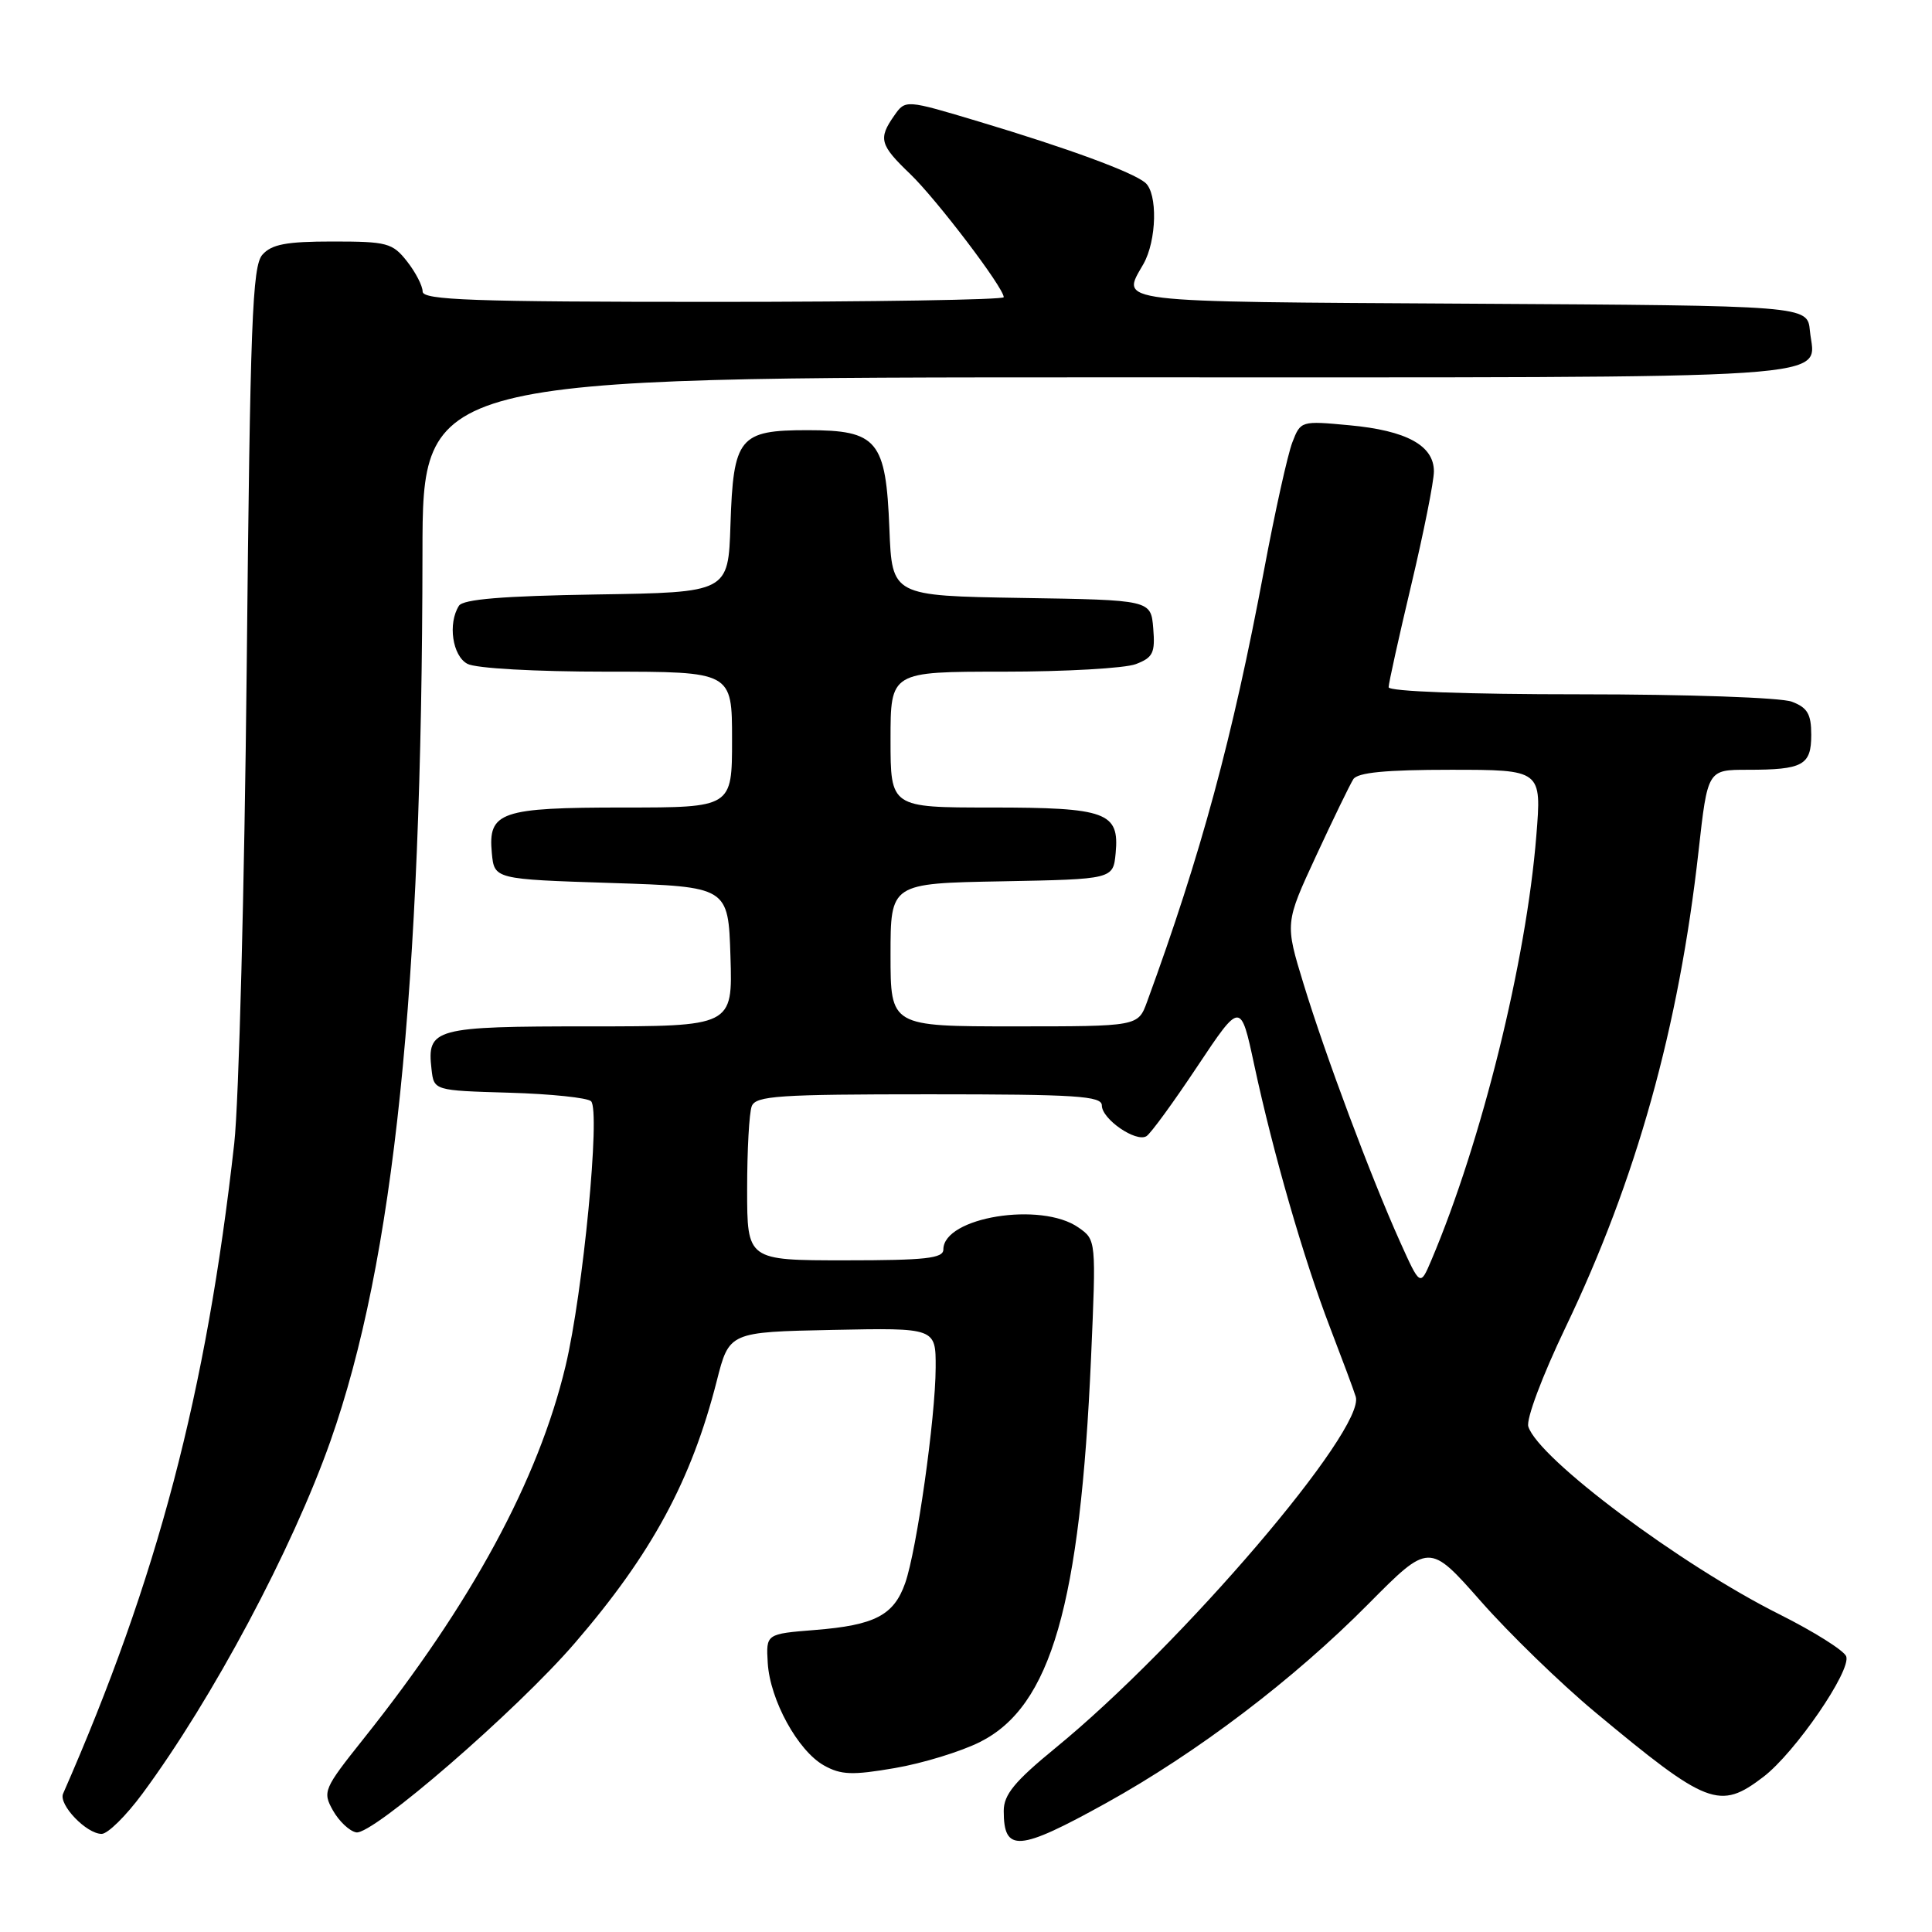 <?xml version="1.0" encoding="UTF-8" standalone="no"?>
<!DOCTYPE svg PUBLIC "-//W3C//DTD SVG 1.1//EN" "http://www.w3.org/Graphics/SVG/1.1/DTD/svg11.dtd" >
<svg xmlns="http://www.w3.org/2000/svg" xmlns:xlink="http://www.w3.org/1999/xlink" version="1.1" viewBox="0 0 256 256">
 <g >
 <path fill="currentColor"
d=" M 146.54 238.93 C 158.65 232.22 171.39 222.55 181.30 212.55 C 189.37 204.41 189.37 204.41 196.23 212.19 C 200.00 216.47 206.78 223.05 211.29 226.81 C 226.24 239.26 227.85 239.88 233.65 235.45 C 237.85 232.25 245.34 221.34 244.63 219.47 C 244.33 218.70 240.36 216.20 235.79 213.91 C 222.68 207.35 203.86 193.28 202.51 189.03 C 202.20 188.07 204.36 182.32 207.43 175.91 C 216.83 156.30 222.46 136.14 225.07 112.75 C 226.27 102.00 226.27 102.00 231.56 102.00 C 238.91 102.00 240.00 101.40 240.00 97.37 C 240.00 94.62 239.50 93.76 237.43 92.98 C 236.01 92.43 223.54 92.00 209.43 92.00 C 194.30 92.00 184.00 91.62 184.00 91.06 C 184.00 90.55 185.35 84.45 187.00 77.50 C 188.65 70.55 190.00 63.79 190.00 62.46 C 190.00 59.03 186.38 57.05 178.81 56.35 C 172.40 55.75 172.34 55.76 171.24 58.62 C 170.63 60.20 168.94 67.80 167.50 75.50 C 163.31 97.84 159.14 113.22 151.99 132.75 C 150.80 136.00 150.80 136.00 134.40 136.00 C 118.00 136.00 118.00 136.00 118.00 126.53 C 118.00 117.05 118.00 117.05 132.75 116.78 C 147.50 116.50 147.50 116.50 147.83 113.04 C 148.34 107.63 146.63 107.00 131.31 107.00 C 118.00 107.00 118.00 107.00 118.00 98.00 C 118.00 89.00 118.00 89.00 132.93 89.00 C 141.15 89.00 149.05 88.55 150.50 88.00 C 152.78 87.13 153.08 86.51 152.81 83.25 C 152.50 79.50 152.50 79.50 135.35 79.23 C 118.20 78.95 118.20 78.95 117.85 70.08 C 117.39 58.34 116.28 57.00 107.00 57.00 C 97.94 57.00 97.17 57.95 96.79 69.53 C 96.50 78.50 96.50 78.50 79.04 78.77 C 66.61 78.97 61.36 79.40 60.81 80.27 C 59.32 82.62 59.95 86.90 61.93 87.96 C 63.04 88.56 70.93 89.00 80.43 89.00 C 97.00 89.00 97.00 89.00 97.00 98.00 C 97.00 107.00 97.00 107.00 82.69 107.00 C 66.29 107.00 64.65 107.57 65.17 113.04 C 65.50 116.50 65.50 116.50 81.00 117.00 C 96.50 117.50 96.50 117.50 96.79 126.75 C 97.08 136.00 97.08 136.00 78.16 136.00 C 57.49 136.00 56.55 136.25 57.18 141.69 C 57.50 144.50 57.50 144.50 67.49 144.79 C 72.98 144.95 77.86 145.46 78.32 145.92 C 79.58 147.18 77.26 171.29 74.94 181.00 C 71.33 196.12 62.47 212.47 48.17 230.40 C 42.88 237.04 42.72 237.41 44.12 239.90 C 44.92 241.32 46.30 242.63 47.20 242.80 C 49.35 243.21 68.49 226.64 76.19 217.69 C 86.36 205.89 91.61 196.18 94.97 183.00 C 96.62 176.50 96.62 176.50 110.31 176.22 C 124.00 175.94 124.00 175.94 123.98 181.22 C 123.96 187.86 121.47 205.43 119.94 209.77 C 118.44 214.04 115.91 215.35 108.00 215.98 C 101.50 216.50 101.50 216.50 101.73 220.35 C 102.03 225.26 105.72 231.99 109.18 233.93 C 111.43 235.19 112.93 235.25 118.56 234.28 C 122.25 233.65 127.34 232.09 129.88 230.81 C 139.26 226.08 143.13 212.65 144.57 179.90 C 145.25 164.30 145.25 164.29 142.90 162.65 C 137.95 159.18 125.00 161.28 125.00 165.56 C 125.00 166.74 122.66 167.00 112.00 167.00 C 99.00 167.00 99.00 167.00 99.00 157.58 C 99.00 152.40 99.27 147.45 99.61 146.58 C 100.14 145.20 103.15 145.00 123.11 145.00 C 142.63 145.00 146.00 145.22 146.00 146.48 C 146.00 148.29 150.53 151.41 151.91 150.55 C 152.47 150.21 155.50 146.05 158.65 141.31 C 164.39 132.70 164.39 132.70 166.19 141.10 C 168.69 152.76 172.74 166.80 176.22 175.86 C 177.83 180.06 179.38 184.20 179.64 185.06 C 180.99 189.37 156.59 217.93 139.86 231.61 C 134.44 236.05 133.00 237.80 133.00 239.95 C 133.00 245.49 134.96 245.34 146.54 238.93 Z  M 18.88 237.66 C 28.16 225.10 38.73 205.28 43.79 190.94 C 52.21 167.08 55.92 131.23 55.98 73.25 C 56.00 50.00 56.00 50.00 146.88 50.00 C 246.87 50.00 240.45 50.43 239.82 43.82 C 239.50 40.50 239.50 40.50 194.75 40.24 C 146.89 39.96 148.55 40.16 151.50 35.00 C 153.28 31.88 153.42 25.59 151.74 24.20 C 150.03 22.78 141.51 19.65 129.74 16.12 C 119.98 13.19 119.98 13.19 118.49 15.32 C 116.35 18.37 116.58 19.20 120.60 23.05 C 124.09 26.40 133.00 38.12 133.00 39.38 C 133.00 39.72 115.68 40.00 94.50 40.00 C 62.63 40.00 56.00 39.76 56.00 38.63 C 56.00 37.88 55.07 36.08 53.93 34.63 C 52.01 32.19 51.29 32.00 44.08 32.00 C 37.94 32.00 35.99 32.37 34.77 33.75 C 33.43 35.26 33.15 42.65 32.69 88.50 C 32.39 117.65 31.65 146.00 31.04 151.50 C 27.34 184.58 20.88 209.14 8.36 237.67 C 7.73 239.11 11.45 243.00 13.47 243.00 C 14.28 243.00 16.71 240.60 18.88 237.66 Z  M 185.49 164.49 C 181.66 155.97 175.63 139.87 172.74 130.41 C 170.26 122.32 170.26 122.32 174.39 113.41 C 176.66 108.51 178.88 103.94 179.32 103.25 C 179.89 102.36 183.63 102.00 192.20 102.00 C 204.28 102.00 204.28 102.00 203.57 110.75 C 202.24 127.35 196.33 151.25 189.66 166.99 C 188.18 170.47 188.18 170.47 185.49 164.49 Z "/>
</g>
</svg>